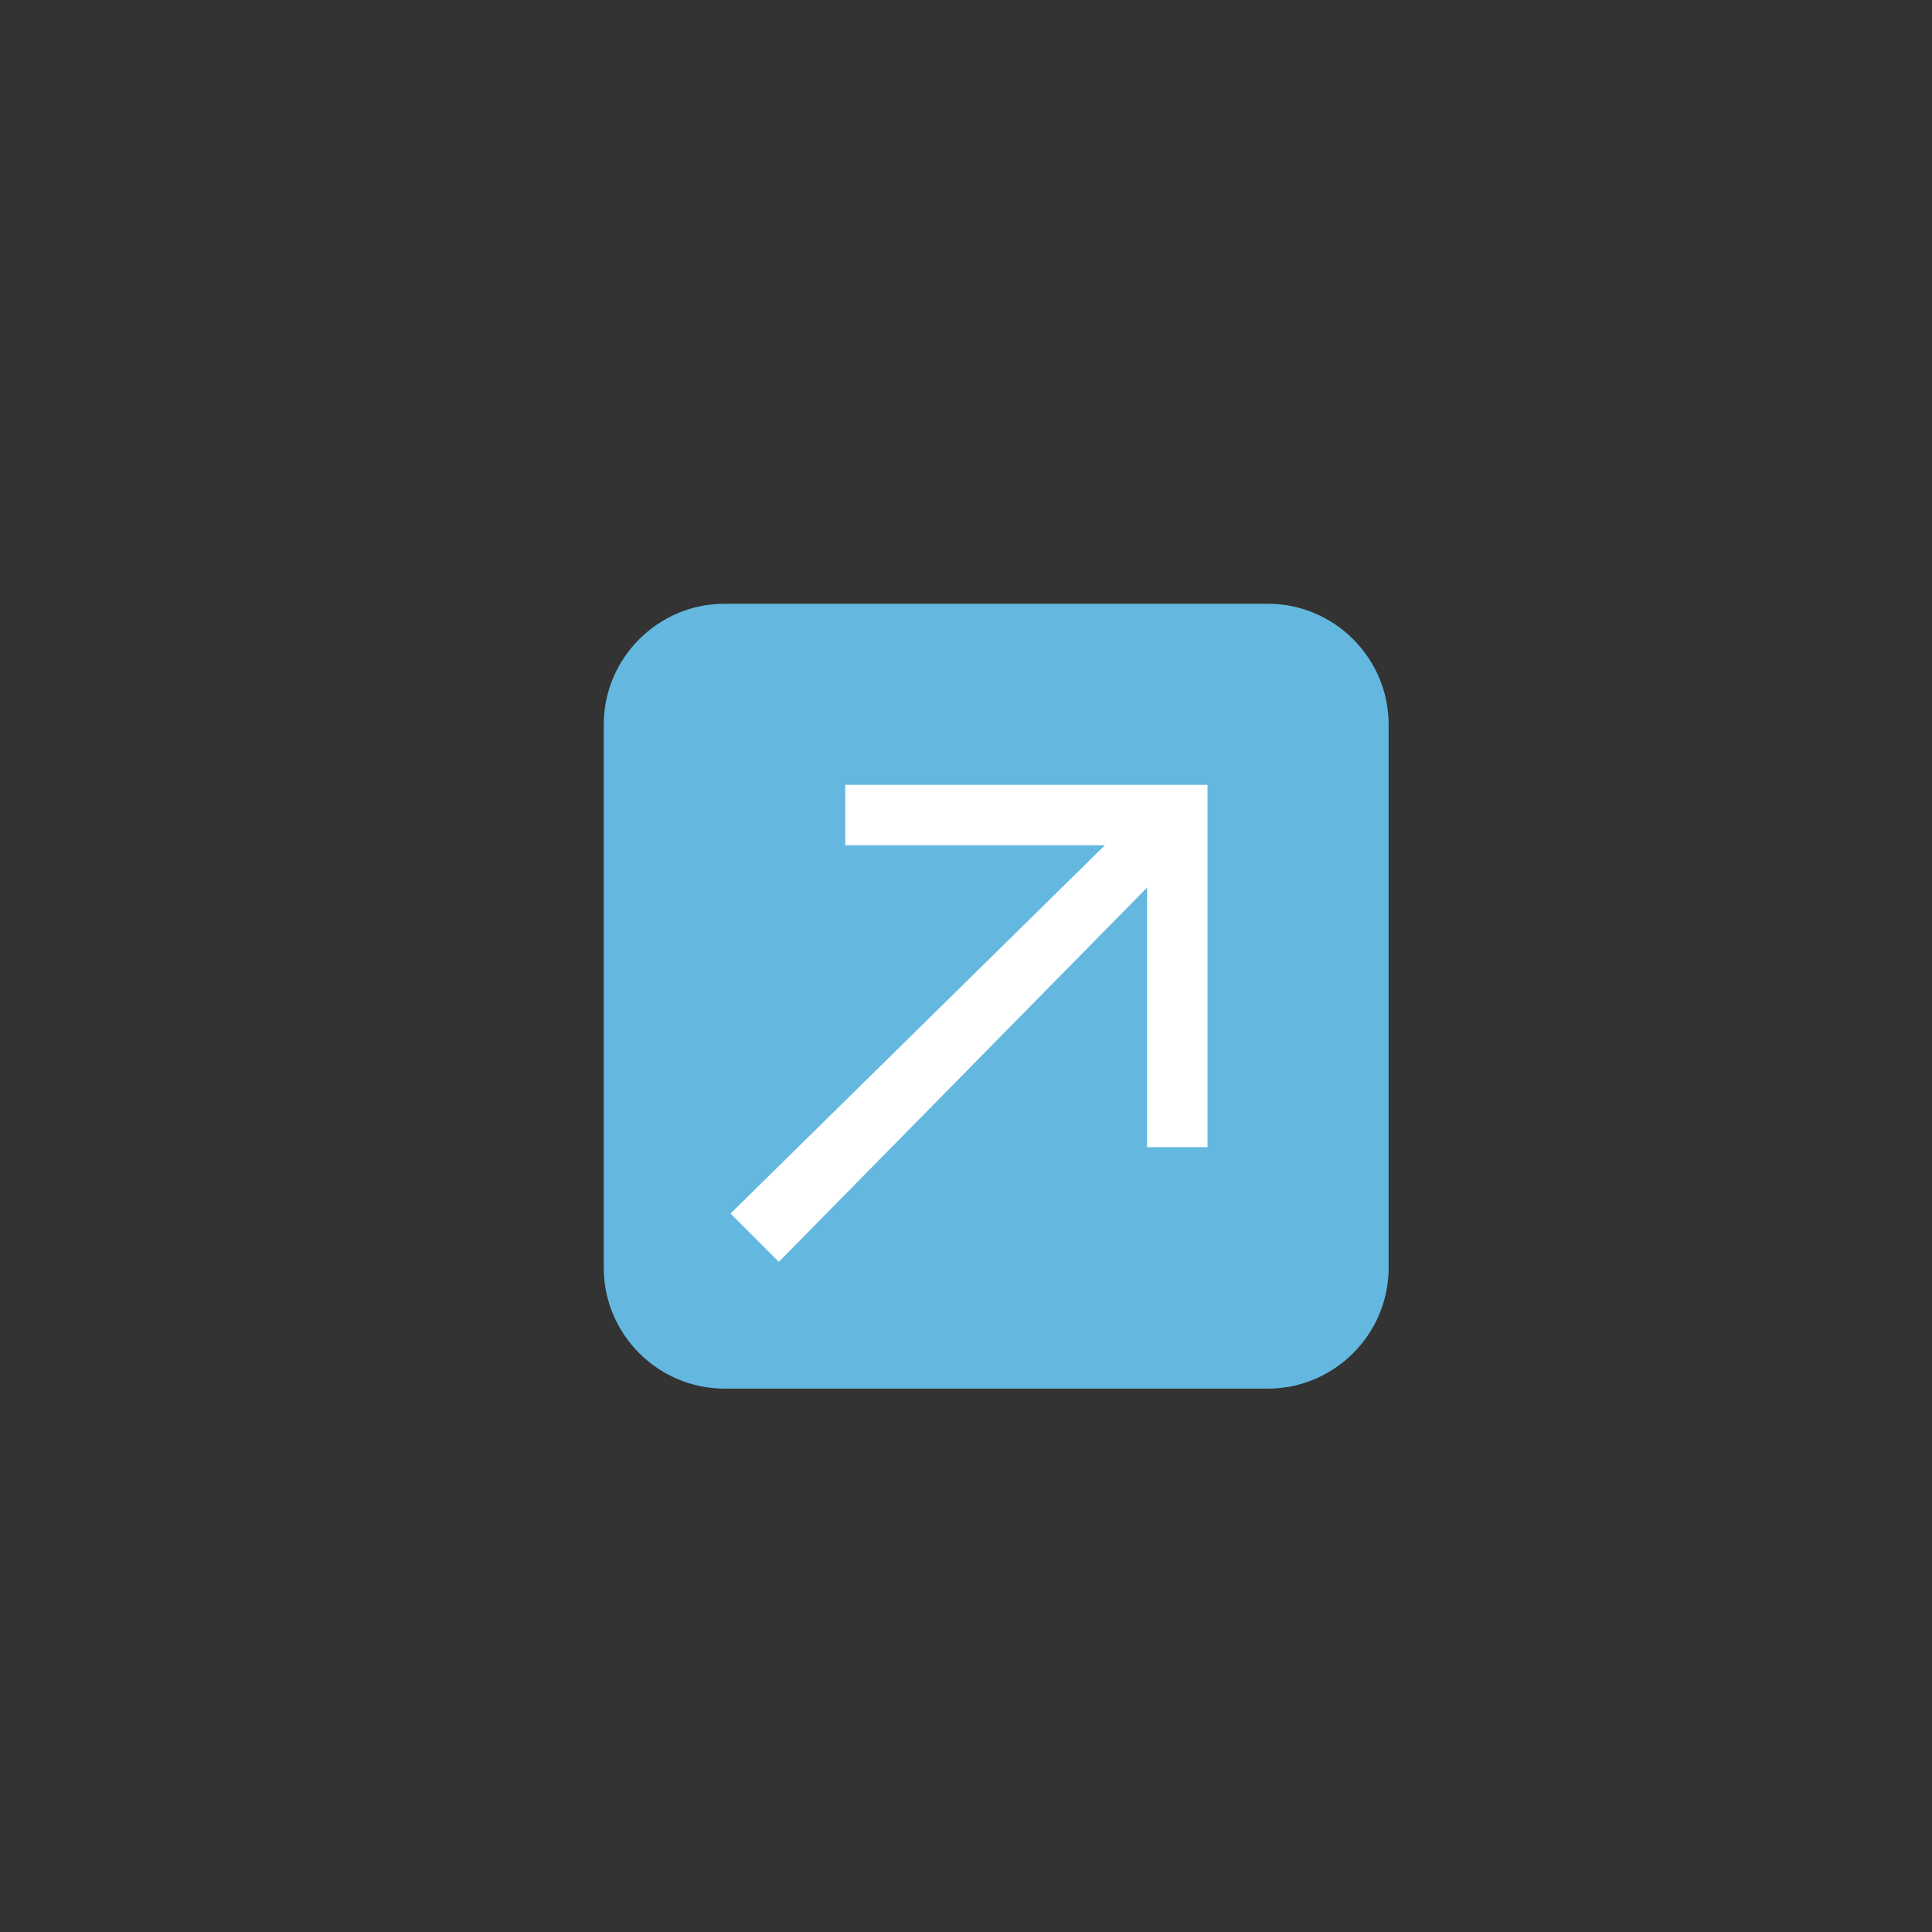<?xml version="1.0" encoding="utf-8"?>
<!-- Generator: Adobe Illustrator 19.2.0, SVG Export Plug-In . SVG Version: 6.00 Build 0)  -->
<svg version="1.1" id="Layer_1" xmlns="http://www.w3.org/2000/svg" xmlns:xlink="http://www.w3.org/1999/xlink" x="0px" y="0px"
	 viewBox="0 0 32 32" style="enable-background:new 0 0 32 32;" xml:space="preserve">
<rect x="0" y="0" width="32" height="32" fill="#333333" stroke="none"/>
<style type="text/css">
	.st0{fill:none;}
	.st1{fill:#64B8DF;}
	.st2{fill:#FFFFFF;}
</style>
<rect class="st0" width="32" height="32"/>
<g>
	<g>
		<path class="st1" d="M23,21c0,1.1-0.9,2-2,2h-9c-1.1,0-2-0.9-2-2v-9c0-1.1,0.9-2,2-2h9c1.1,0,2,0.9,2,2V21z"/>
	</g>
	<polygon class="st2" points="14,13 14,14 18.3,14 12.1,20.1 12.9,20.9 19,14.7 19,19 20,19 20,13 	"/>
</g>
</svg>
